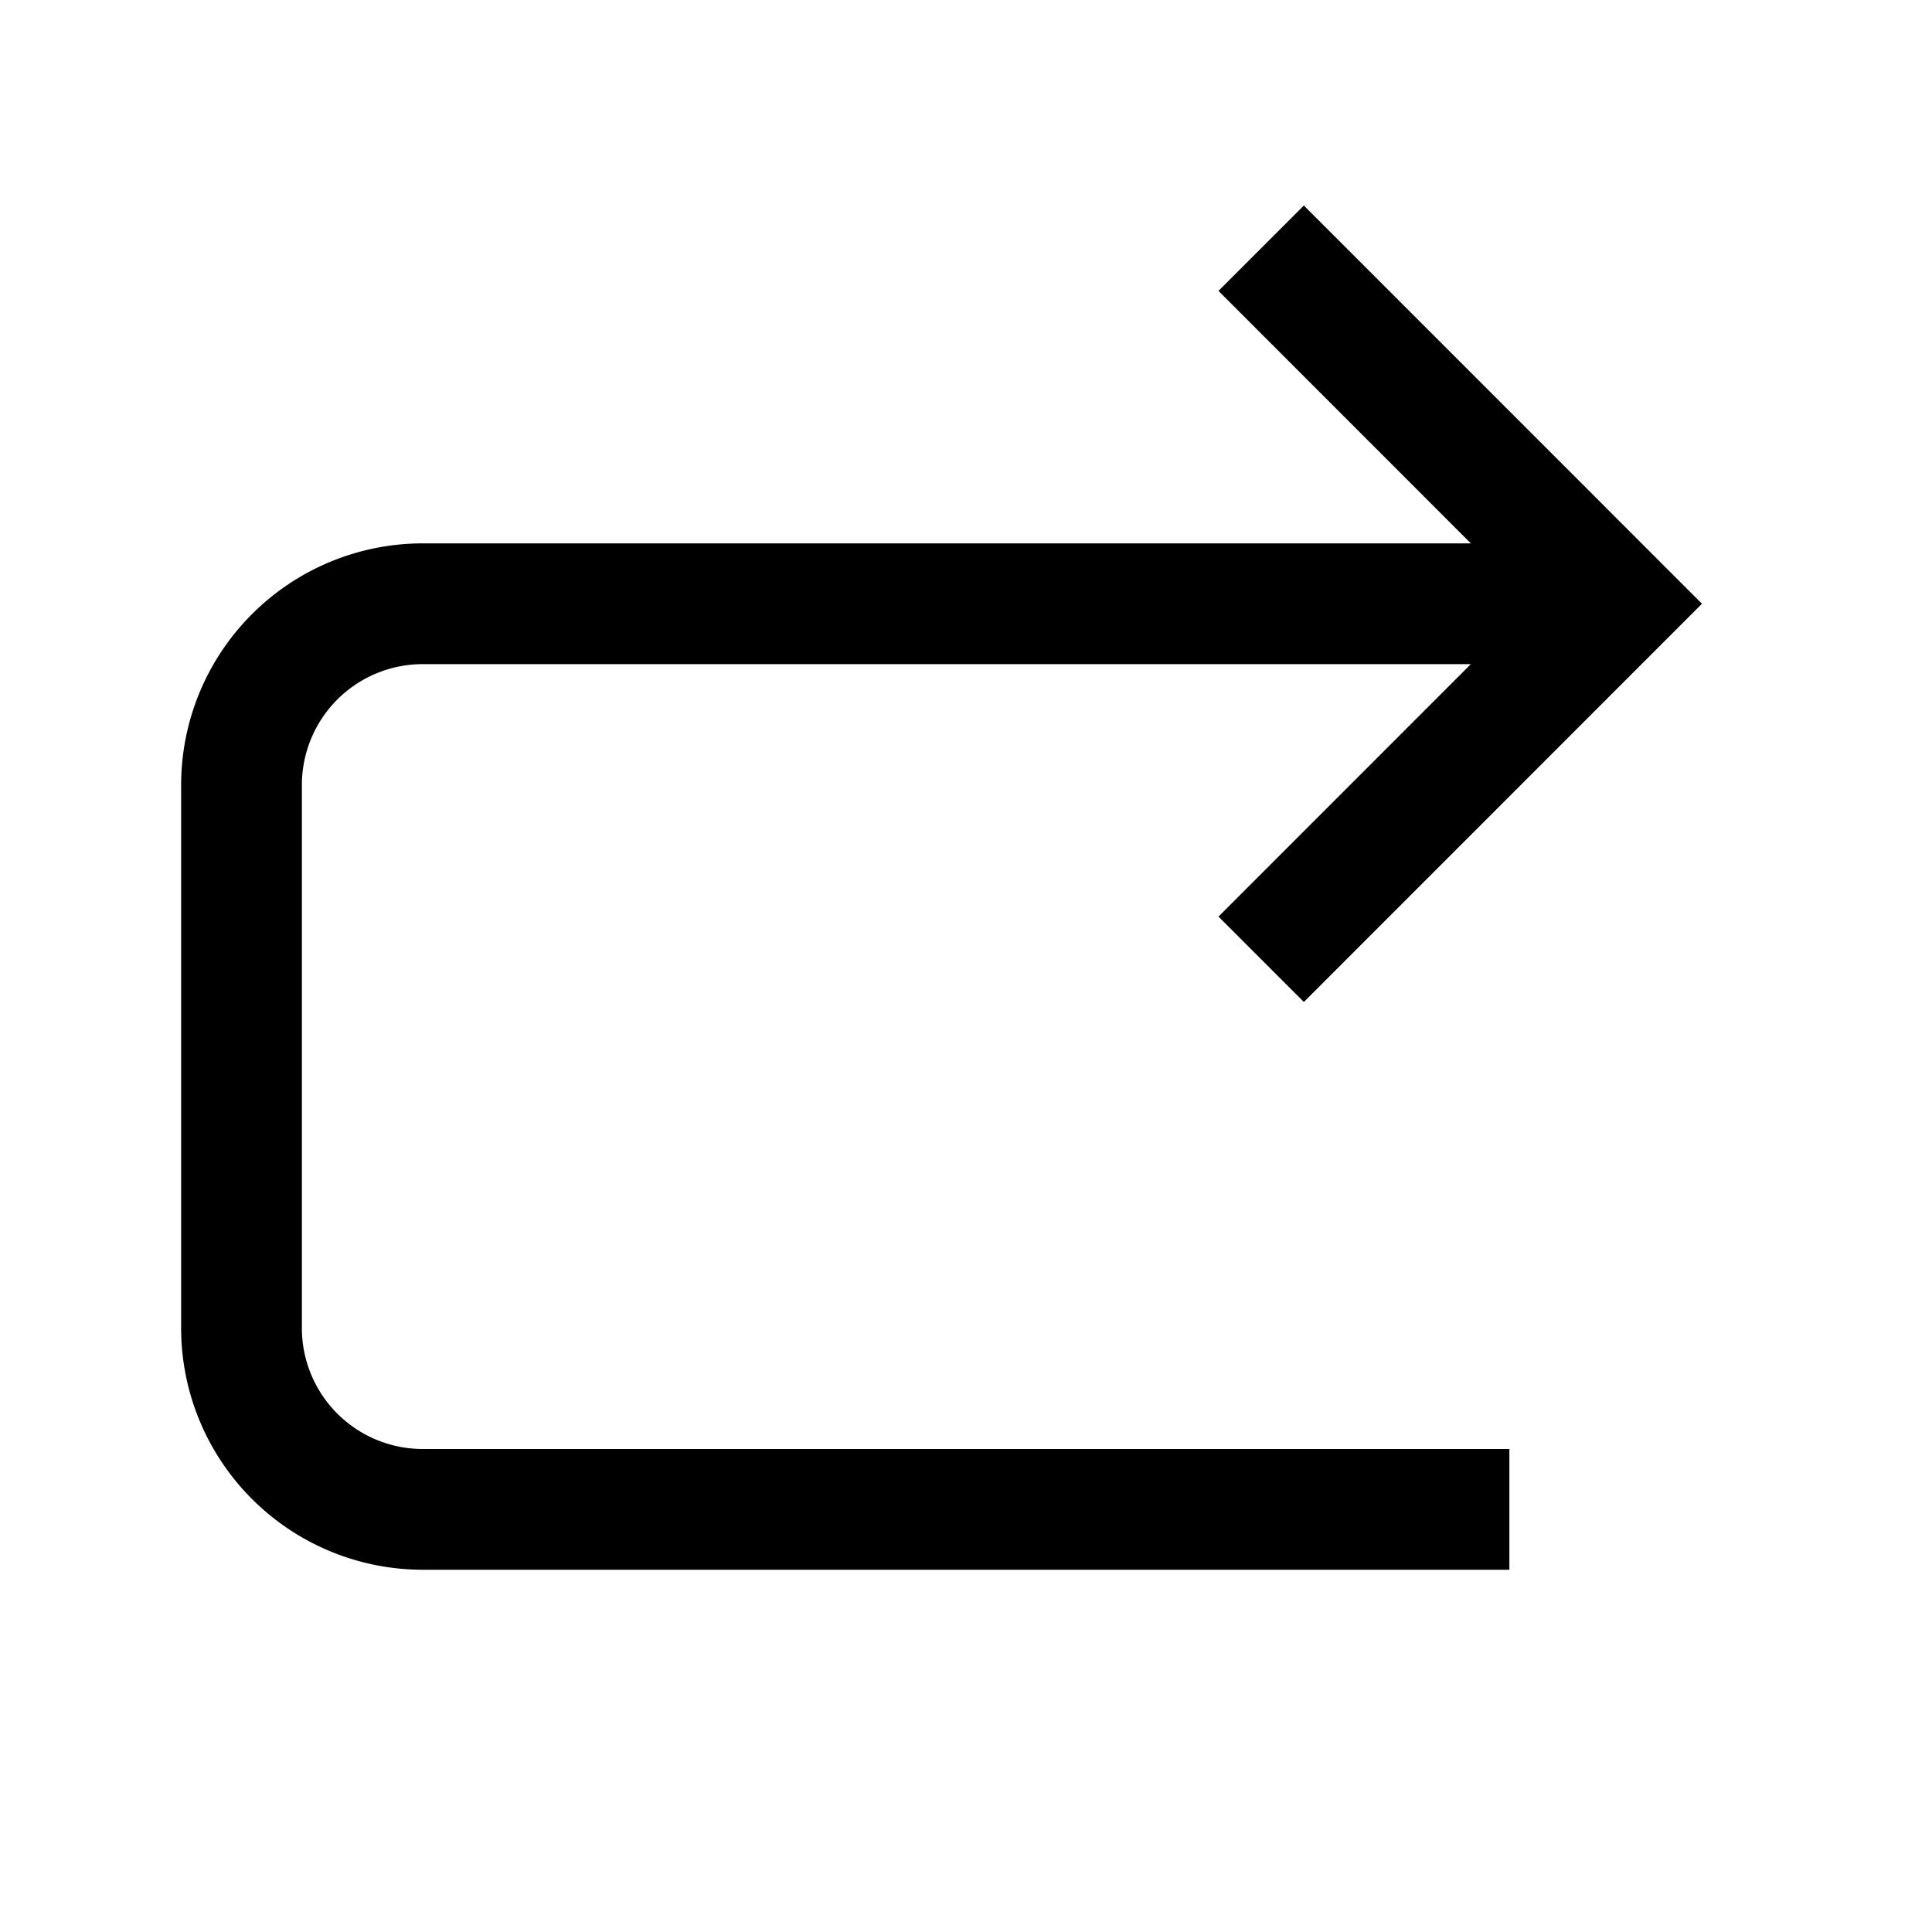 <svg xmlns="http://www.w3.org/2000/svg" viewBox="0 0 32 32"><path d="M7 24h18v2H7a4.004 4.004 0 0 1-4-4v-9a4.004 4.004 0 0 1 4-4h17.362l-4.18-4.182 1.414-1.414L28.19 10l-6.594 6.596-1.414-1.414L24.362 11H7a2.003 2.003 0 0 0-2 2v9a2.003 2.003 0 0 0 2 2z"/></svg>